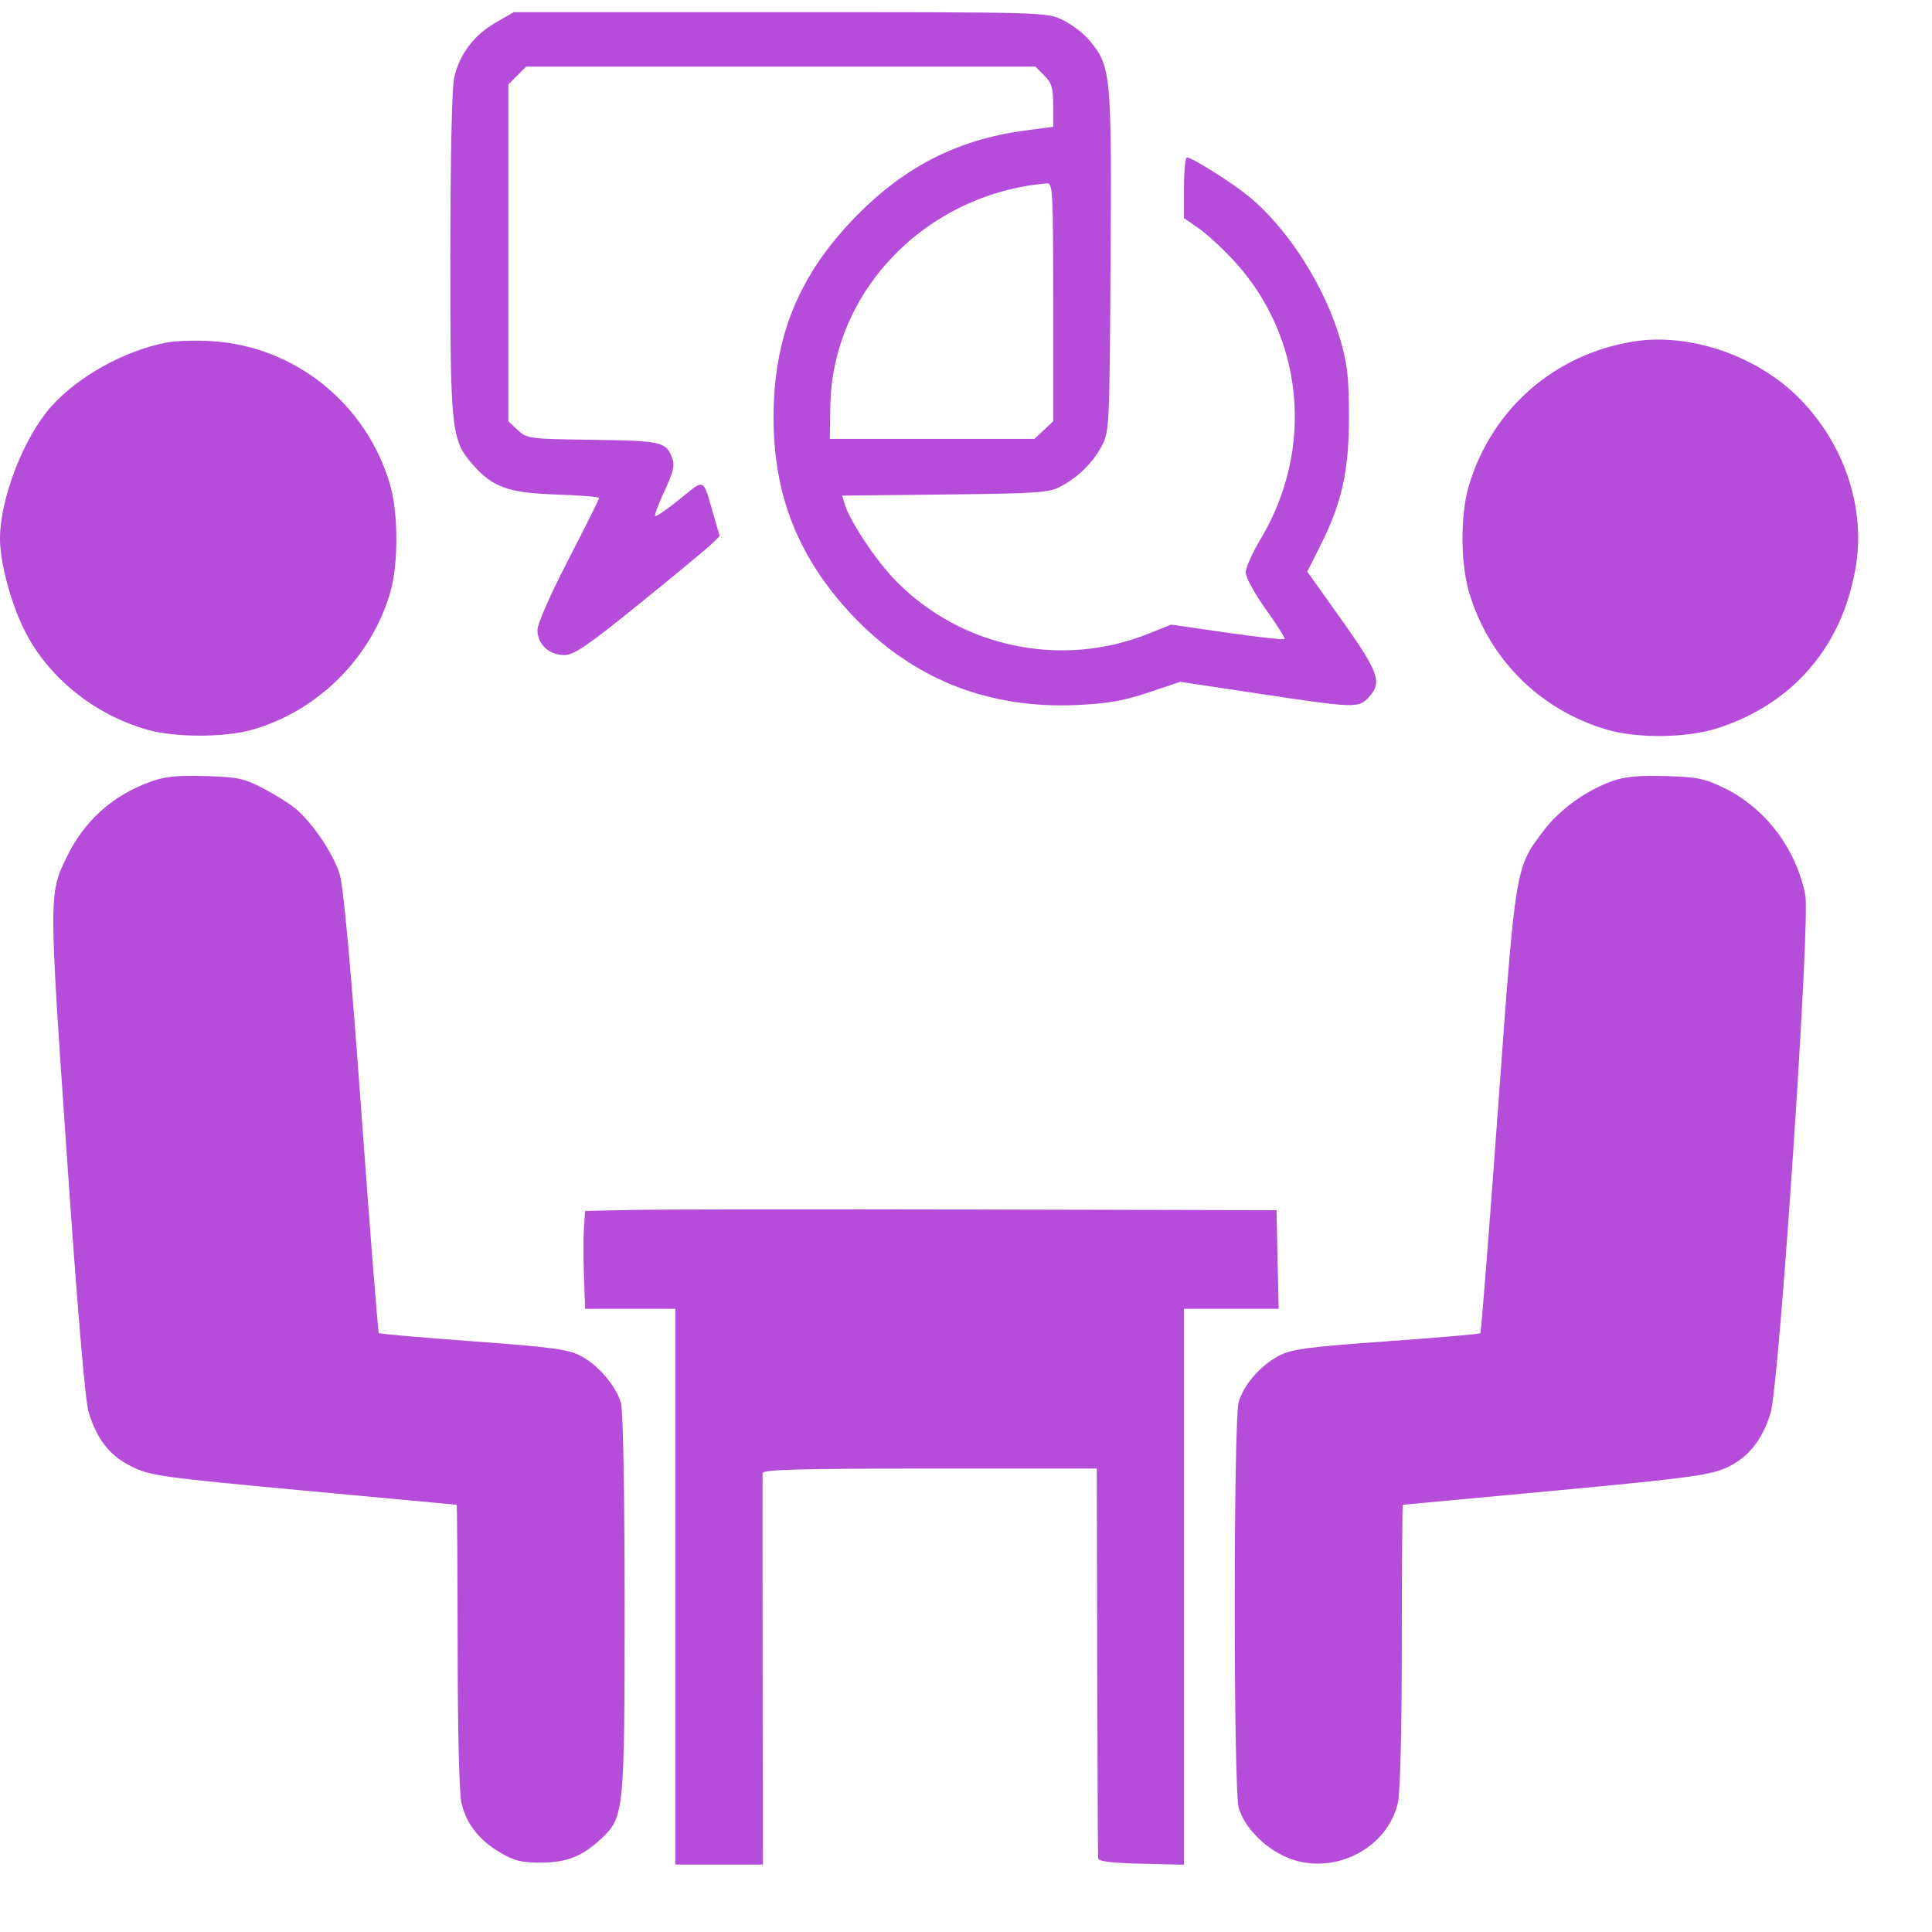 <svg width="23" height="23" viewBox="0 0 23 23" fill="none" xmlns="http://www.w3.org/2000/svg">
<path fill-rule="evenodd" clip-rule="evenodd" d="M5.899 0.27C5.644 0.416 5.469 0.648 5.407 0.923C5.38 1.039 5.362 1.878 5.361 3.023C5.36 5.131 5.372 5.238 5.628 5.531C5.866 5.802 6.051 5.868 6.625 5.887C6.904 5.897 7.133 5.915 7.133 5.928C7.133 5.941 6.968 6.272 6.766 6.663C6.553 7.075 6.398 7.427 6.398 7.5C6.398 7.668 6.536 7.798 6.714 7.798C6.834 7.798 6.981 7.698 7.612 7.188C8.026 6.853 8.411 6.534 8.467 6.48L8.568 6.382L8.494 6.128C8.364 5.679 8.398 5.695 8.092 5.942C7.942 6.064 7.81 6.154 7.8 6.144C7.789 6.133 7.839 5.998 7.912 5.843C8.015 5.622 8.035 5.539 8.004 5.456C7.929 5.259 7.879 5.247 7.057 5.236C6.296 5.225 6.272 5.222 6.164 5.12L6.052 5.015V3.01V1.005L6.158 0.899L6.264 0.793H9.295H12.326L12.432 0.899C12.52 0.987 12.538 1.047 12.538 1.257V1.509L12.181 1.557C11.402 1.664 10.774 1.983 10.203 2.563C9.511 3.265 9.208 4.003 9.209 4.979C9.211 5.902 9.504 6.638 10.138 7.316C10.853 8.078 11.755 8.441 12.817 8.393C13.191 8.376 13.377 8.343 13.673 8.244L14.051 8.117L14.992 8.259C16.13 8.43 16.171 8.432 16.293 8.303C16.458 8.126 16.418 8.008 15.975 7.384L15.563 6.805L15.715 6.503C15.975 5.987 16.059 5.609 16.059 4.965C16.059 4.511 16.041 4.338 15.961 4.06C15.778 3.418 15.336 2.722 14.865 2.337C14.667 2.174 14.19 1.874 14.13 1.874C14.111 1.874 14.095 2.037 14.095 2.235V2.597L14.27 2.718C14.366 2.785 14.552 2.955 14.682 3.096C15.525 4.006 15.653 5.347 15.001 6.428C14.907 6.584 14.83 6.759 14.83 6.816C14.83 6.873 14.938 7.071 15.07 7.255C15.203 7.44 15.303 7.599 15.293 7.609C15.283 7.619 14.975 7.584 14.609 7.532L13.943 7.436L13.662 7.548C12.632 7.957 11.445 7.708 10.67 6.92C10.431 6.678 10.115 6.203 10.054 5.995L10.026 5.9L11.25 5.887C12.345 5.875 12.489 5.865 12.625 5.793C12.836 5.68 13.006 5.514 13.115 5.311C13.206 5.142 13.209 5.094 13.221 3.112C13.235 0.877 13.226 0.79 12.973 0.485C12.902 0.398 12.755 0.287 12.648 0.236C12.454 0.145 12.425 0.144 9.285 0.145L6.117 0.145L5.899 0.27ZM12.538 3.596V5.015L12.427 5.12L12.315 5.225H11.097H9.879L9.885 4.836C9.905 3.462 11.028 2.306 12.463 2.183C12.533 2.177 12.538 2.27 12.538 3.596ZM1.988 4.077C1.486 4.171 0.922 4.485 0.604 4.846C0.278 5.217 0 5.938 0 6.414C0 6.693 0.126 7.168 0.285 7.491C0.561 8.053 1.11 8.502 1.746 8.685C2.08 8.782 2.672 8.782 3.007 8.686C3.788 8.462 4.424 7.826 4.648 7.046C4.743 6.716 4.742 6.109 4.646 5.778C4.367 4.809 3.514 4.121 2.518 4.061C2.333 4.05 2.095 4.057 1.988 4.077ZM19.457 4.064C18.51 4.211 17.756 4.87 17.485 5.787C17.386 6.124 17.386 6.696 17.486 7.041C17.719 7.841 18.331 8.453 19.132 8.687C19.499 8.794 20.087 8.786 20.451 8.668C21.359 8.374 21.948 7.676 22.097 6.719C22.204 6.028 21.95 5.281 21.426 4.747C20.928 4.239 20.125 3.961 19.457 4.064ZM1.784 9.309C1.339 9.471 1.006 9.771 0.797 10.197C0.581 10.638 0.581 10.648 0.795 13.744C0.92 15.57 1.014 16.674 1.054 16.808C1.154 17.139 1.306 17.331 1.571 17.461C1.792 17.569 1.921 17.587 3.616 17.745C4.611 17.837 5.43 17.913 5.436 17.914C5.442 17.915 5.447 18.67 5.448 19.591C5.448 20.585 5.467 21.346 5.493 21.461C5.551 21.712 5.702 21.906 5.956 22.055C6.124 22.154 6.21 22.175 6.441 22.174C6.754 22.172 6.937 22.098 7.167 21.88C7.429 21.63 7.436 21.564 7.436 19.086C7.435 17.773 7.418 16.794 7.393 16.705C7.336 16.5 7.118 16.246 6.907 16.138C6.76 16.063 6.554 16.036 5.63 15.968C5.025 15.924 4.521 15.88 4.51 15.87C4.5 15.859 4.406 14.676 4.302 13.24C4.176 11.508 4.089 10.556 4.045 10.411C3.967 10.155 3.697 9.761 3.493 9.606C3.414 9.546 3.243 9.441 3.112 9.374C2.905 9.267 2.818 9.249 2.442 9.239C2.101 9.229 1.961 9.244 1.784 9.309ZM19.197 9.297C18.878 9.412 18.567 9.637 18.376 9.889C18.038 10.337 18.044 10.297 17.832 13.218C17.727 14.668 17.633 15.862 17.623 15.872C17.613 15.882 17.111 15.925 16.506 15.968C15.585 16.034 15.379 16.061 15.233 16.136C15.01 16.25 14.804 16.486 14.746 16.693C14.684 16.918 14.684 21.294 14.746 21.519C14.81 21.748 15.048 21.995 15.315 22.11C15.854 22.342 16.514 22.02 16.642 21.461C16.669 21.346 16.688 20.585 16.688 19.591C16.689 18.67 16.694 17.915 16.7 17.914C16.706 17.913 17.52 17.838 18.509 17.746C20.049 17.602 20.34 17.564 20.536 17.48C20.803 17.365 20.981 17.148 21.079 16.818C21.183 16.469 21.552 10.959 21.492 10.656C21.382 10.099 21.012 9.614 20.516 9.376C20.292 9.268 20.197 9.249 19.824 9.239C19.508 9.23 19.339 9.246 19.197 9.297ZM7.535 14.404L6.965 14.416L6.952 14.62C6.944 14.732 6.945 14.995 6.952 15.203L6.966 15.581H7.504H8.041V18.889V22.197H8.561H9.082L9.079 19.894C9.077 18.628 9.077 17.567 9.078 17.538C9.079 17.495 9.506 17.483 11.068 17.483H13.057L13.062 19.775C13.065 21.036 13.07 22.091 13.073 22.121C13.077 22.16 13.219 22.178 13.587 22.187L14.095 22.199V18.89V15.581H14.658H15.222L15.209 14.994L15.197 14.407L11.652 14.399C9.702 14.395 7.849 14.397 7.535 14.404Z" fill="#B54DDA"/>
</svg>
